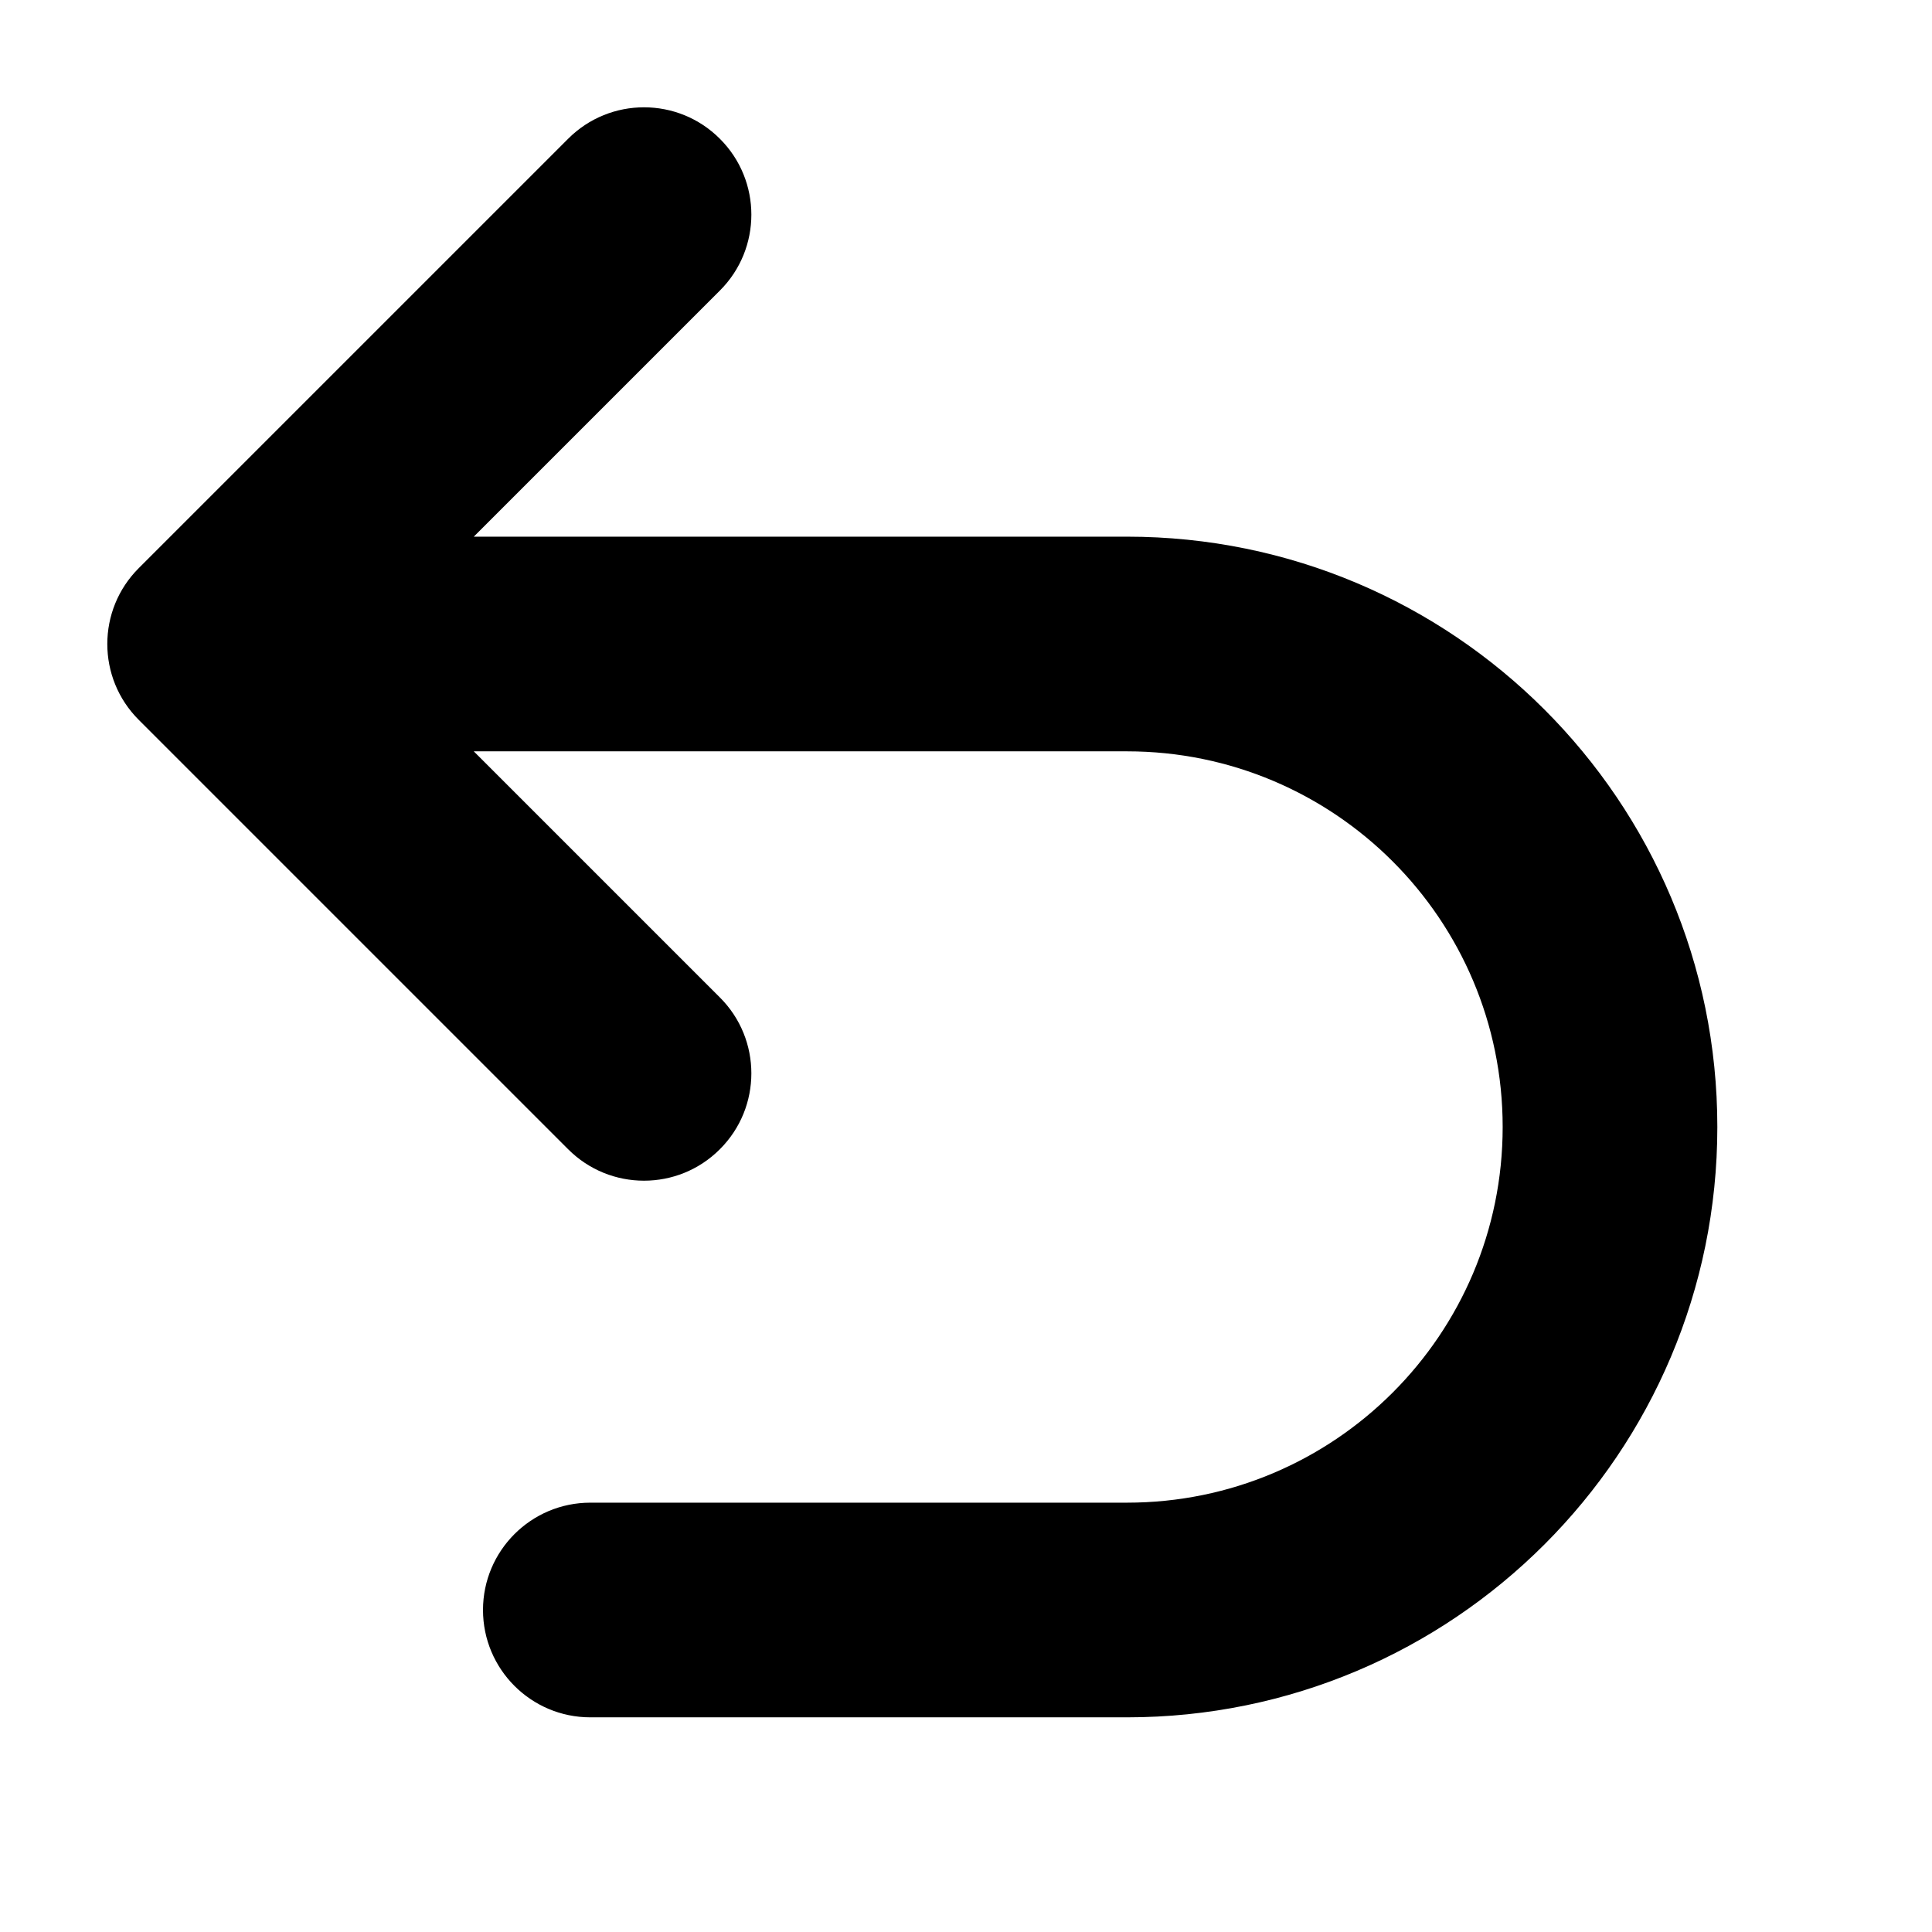 <svg width="18" height="18" viewBox="0 0 18 18" version="1.1" xmlns="http://www.w3.org/2000/svg" xmlns:xlink="http://www.w3.org/1999/xlink">
<title>undo</title>
<desc>Created using Figma</desc>
<g id="Canvas" transform="translate(-265 0)">
<clipPath id="clip-0" clip-rule="evenodd">
<path d="M 265 0L 283 0L 283 18L 265 18L 265 0Z" fill="#FFFFFF"/>
</clipPath>
<g id="undo" clip-path="url(#clip-0)">
<g id="Vector 11">
<use xlink:href="#path0_stroke" transform="translate(267 2)"/>
</g>
</g>
</g>
<defs>
<path id="path0_stroke" d="M 3.5 12C 2.948 12 2.5 12.448 2.5 13C 2.5 13.552 2.948 14 3.5 14L 3.5 12ZM 0 4L -0.707 3.293C -1.098 3.683 -1.098 4.317 -0.707 4.707L 0 4ZM 3.293 8.707C 3.683 9.098 4.317 9.098 4.707 8.707C 5.098 8.317 5.098 7.683 4.707 7.293L 3.293 8.707ZM 4.707 0.707C 5.098 0.317 5.098 -0.317 4.707 -0.707C 4.317 -1.098 3.683 -1.098 3.293 -0.707L 4.707 0.707ZM 3.5 14L 8.5 14L 8.5 12L 3.5 12L 3.5 14ZM 8.5 3L 0 3L 0 5L 8.5 5L 8.5 3ZM -0.707 4.707L 3.293 8.707L 4.707 7.293L 0.707 3.293L -0.707 4.707ZM 0.707 4.707L 4.707 0.707L 3.293 -0.707L -0.707 3.293L 0.707 4.707ZM 8.5 14C 11.538 14 14 11.538 14 8.5L 12 8.5C 12 10.433 10.433 12 8.5 12L 8.5 14ZM 14 8.5C 14 5.462 11.538 3 8.5 3L 8.5 5C 10.433 5 12 6.567 12 8.5L 14 8.5Z"/>
</defs>
</svg>

